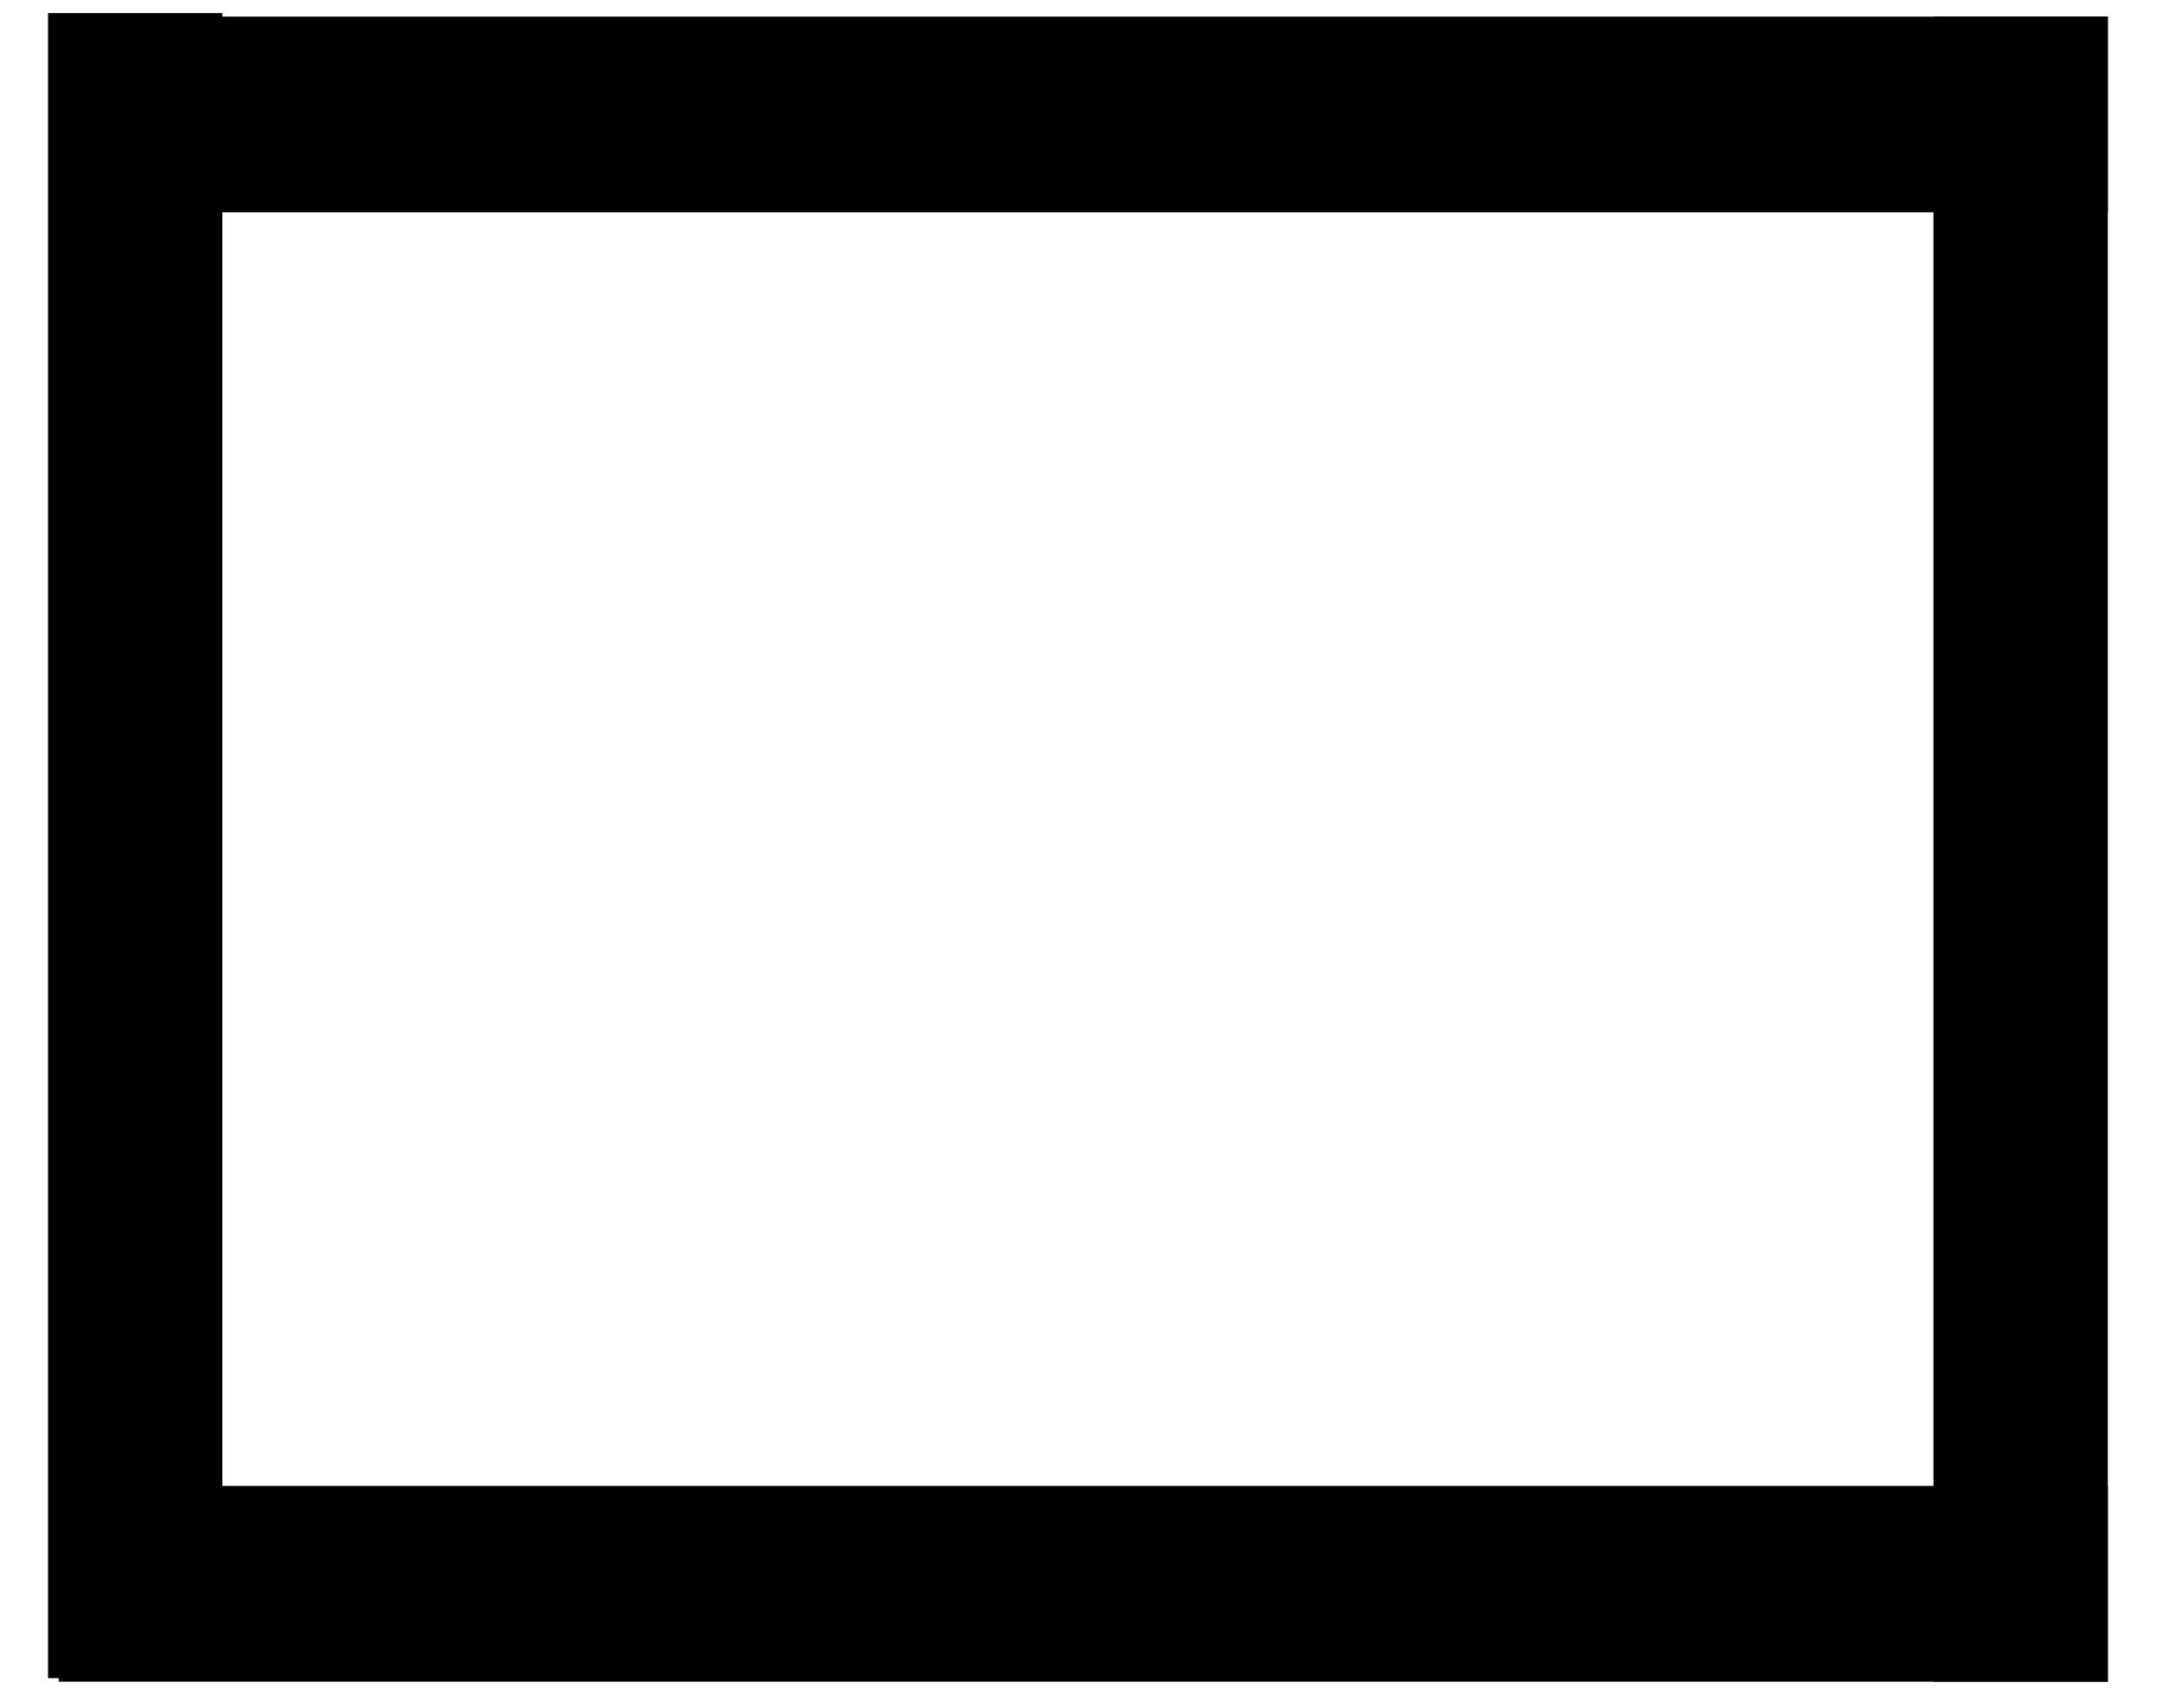 <svg xmlns="http://www.w3.org/2000/svg" viewBox="0 0 19 15" fill="context-fill">
 <g>
  <rect height="14.625" width="1.531" y="0.115" x="0.422"/>
  <rect height="14.625" width="1.531" y="0.146" x="16.984"/>
  <rect height="1.719" width="18" y="0.146" x="0.516"/>
  <rect height="1.719" width="18" y="13.052" x="0.516"/>
 </g>
</svg>
